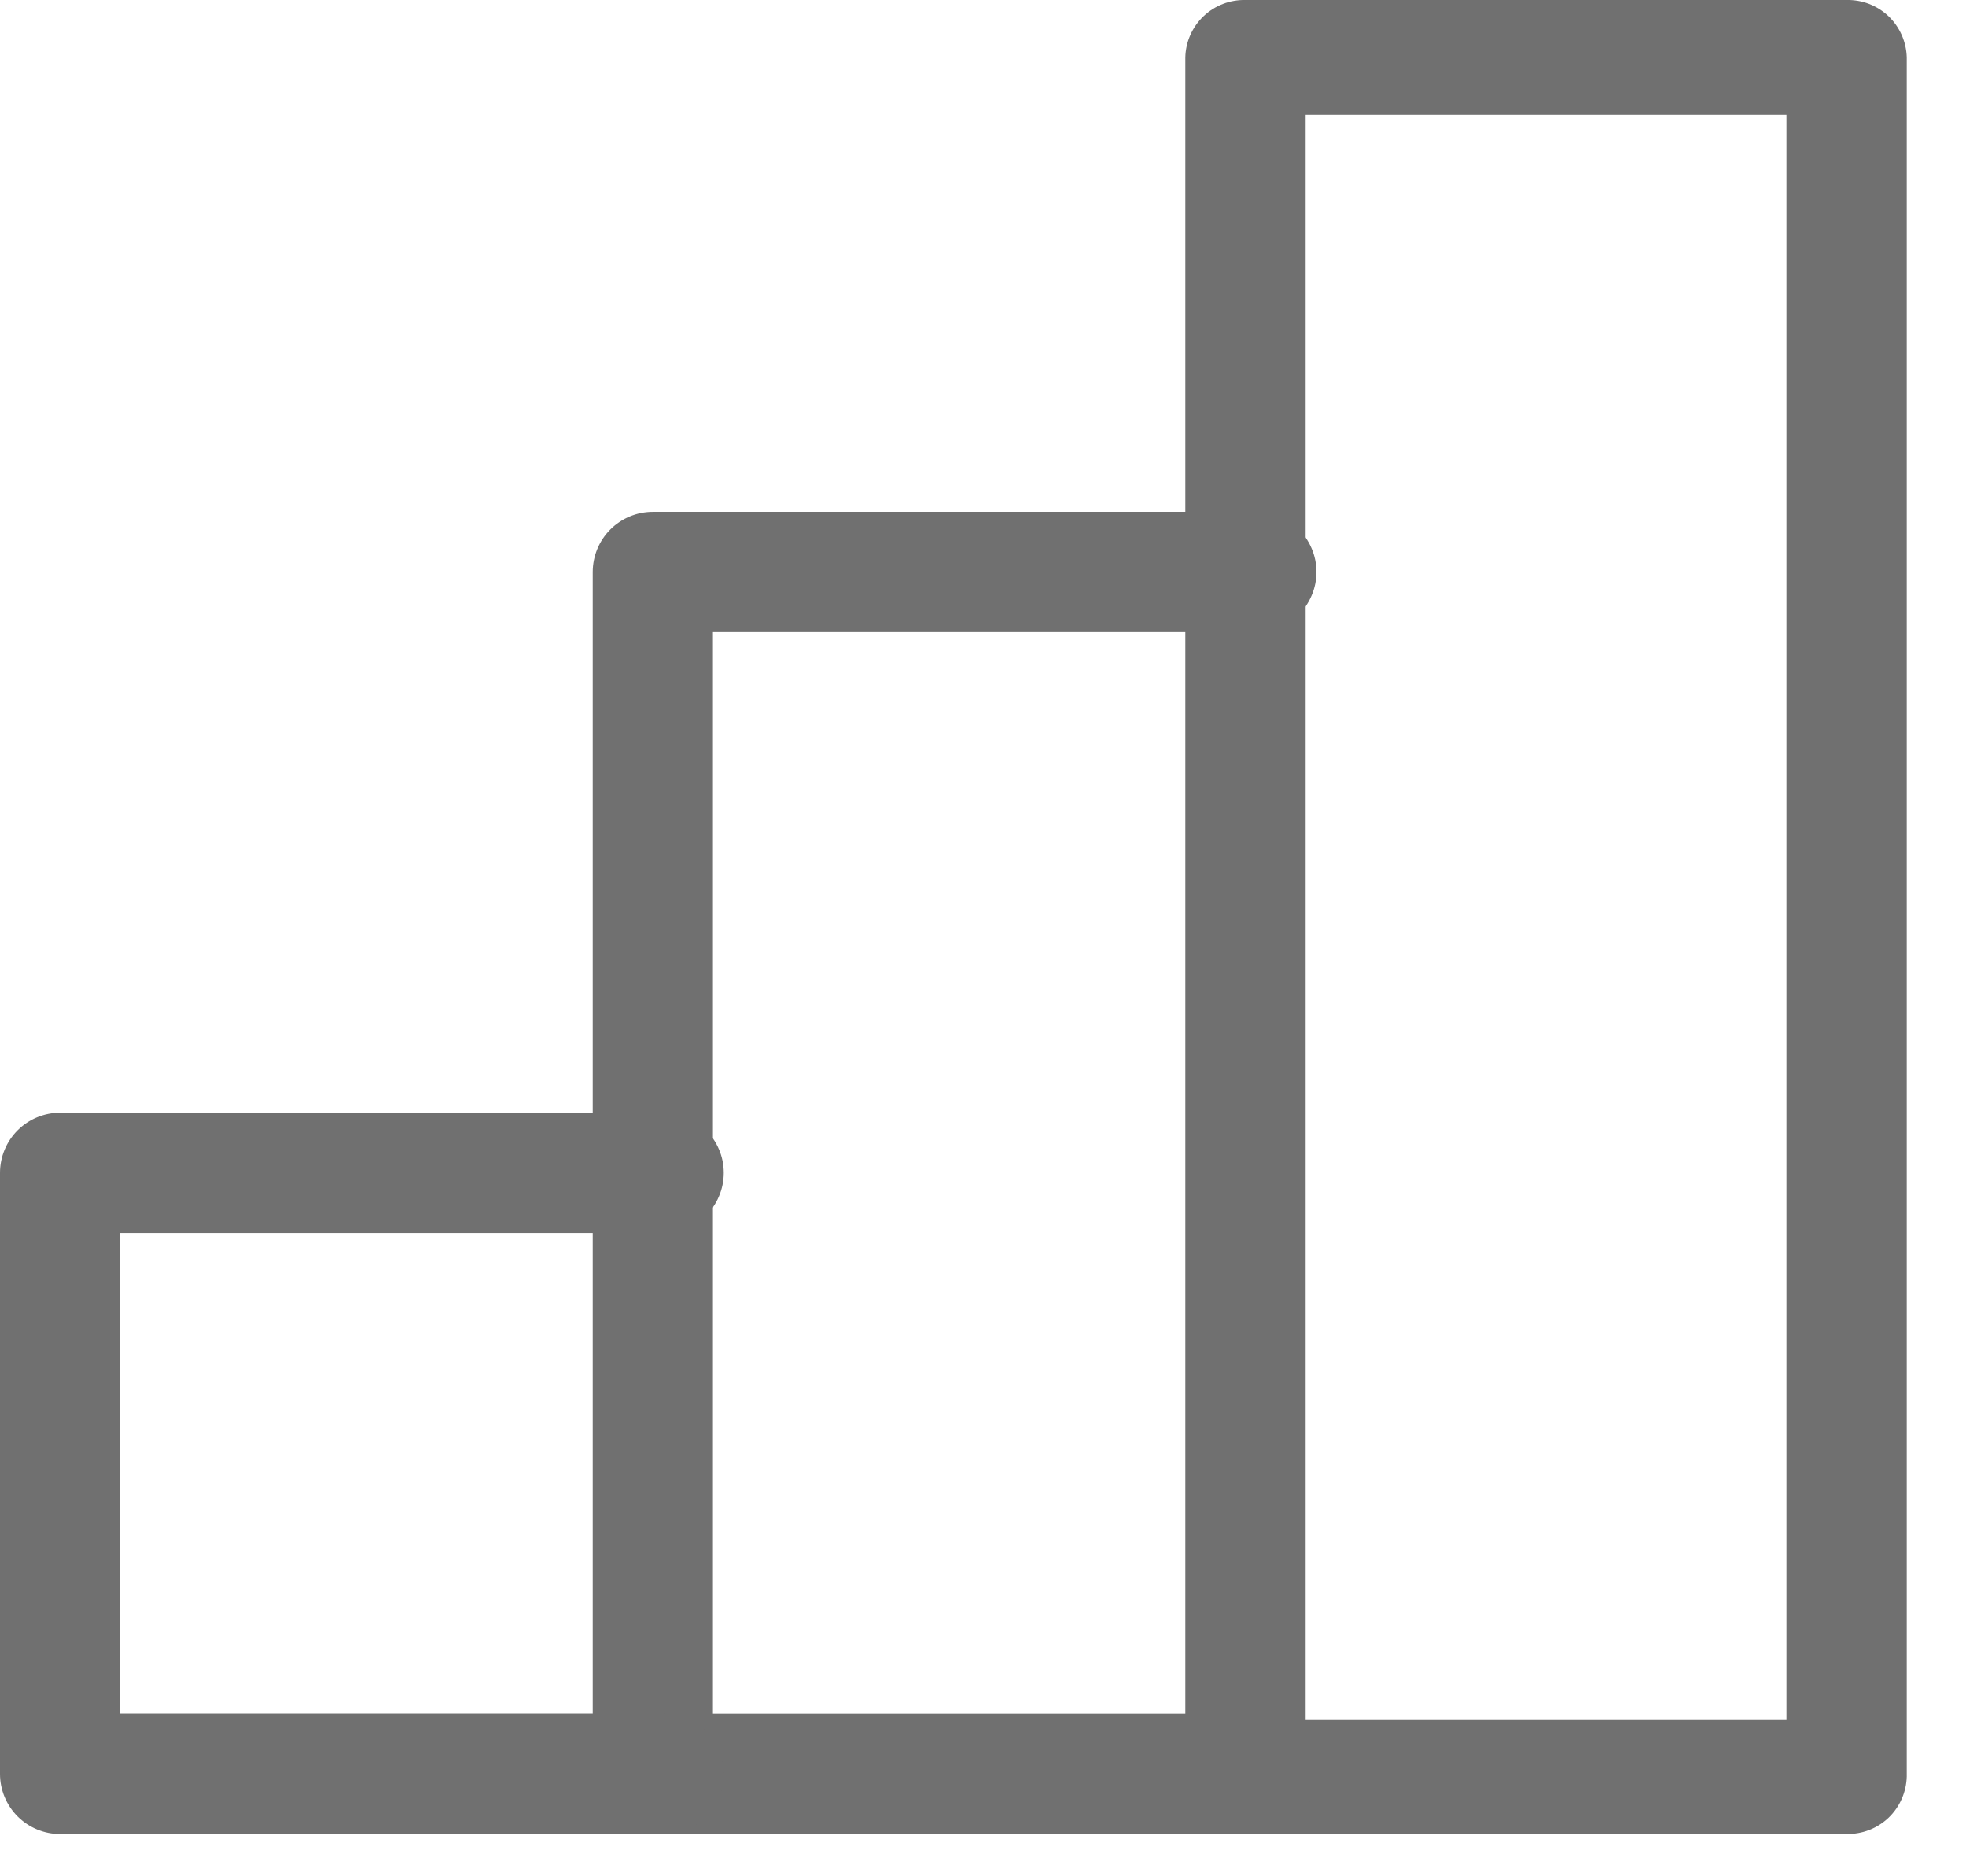 <svg width="22" height="21" viewBox="0 0 22 21" fill="none" xmlns="http://www.w3.org/2000/svg">
<path d="M20.664 1.69441e-05H13.938C13.763 -0.004 13.594 0.061 13.468 0.181C13.342 0.301 13.268 0.467 13.264 0.641V19.885C13.268 20.059 13.341 20.224 13.468 20.345C13.594 20.465 13.762 20.53 13.937 20.526H20.664C20.838 20.53 21.006 20.465 21.133 20.345C21.259 20.224 21.332 20.059 21.337 19.885V0.641C21.332 0.467 21.259 0.302 21.133 0.181C21.006 0.061 20.838 -0.004 20.664 1.69441e-05ZM19.991 19.243H14.61V1.283H19.991V19.243Z" fill="#707070"/>
<path d="M14.032 19.181H7.978V7.074H14.032C14.122 7.078 14.213 7.063 14.297 7.03C14.382 6.998 14.459 6.949 14.524 6.886C14.59 6.824 14.642 6.748 14.677 6.665C14.713 6.582 14.731 6.492 14.731 6.402C14.731 6.311 14.713 6.221 14.677 6.138C14.642 6.055 14.59 5.979 14.524 5.917C14.459 5.854 14.382 5.805 14.297 5.773C14.213 5.74 14.122 5.726 14.032 5.729H7.306C7.127 5.729 6.956 5.8 6.83 5.926C6.704 6.052 6.633 6.224 6.633 6.402V19.854C6.633 20.032 6.704 20.204 6.83 20.33C6.956 20.456 7.127 20.527 7.306 20.527H14.032C14.122 20.53 14.213 20.516 14.297 20.483C14.382 20.451 14.459 20.402 14.524 20.34C14.59 20.277 14.642 20.201 14.677 20.118C14.713 20.035 14.731 19.945 14.731 19.855C14.731 19.764 14.713 19.674 14.677 19.591C14.642 19.508 14.59 19.432 14.524 19.369C14.459 19.307 14.382 19.258 14.297 19.226C14.213 19.193 14.122 19.178 14.032 19.182V19.181Z" fill="#707070"/>
<path d="M7.4 19.18H1.345V13.799H7.4C7.49 13.803 7.581 13.788 7.665 13.755C7.75 13.723 7.827 13.674 7.893 13.611C7.958 13.549 8.01 13.473 8.045 13.39C8.081 13.307 8.099 13.217 8.099 13.127C8.099 13.036 8.081 12.946 8.045 12.863C8.01 12.78 7.958 12.704 7.893 12.642C7.827 12.579 7.75 12.53 7.665 12.498C7.581 12.465 7.49 12.45 7.4 12.454H0.673C0.495 12.454 0.323 12.525 0.197 12.651C0.071 12.777 0 12.948 0 13.127L0 19.854C0 20.032 0.071 20.204 0.197 20.33C0.323 20.456 0.495 20.527 0.673 20.527H7.4C7.49 20.53 7.581 20.516 7.665 20.483C7.75 20.451 7.827 20.402 7.893 20.34C7.958 20.277 8.01 20.201 8.045 20.118C8.081 20.035 8.099 19.945 8.099 19.855C8.099 19.764 8.081 19.674 8.045 19.591C8.01 19.508 7.958 19.432 7.893 19.369C7.827 19.307 7.75 19.258 7.665 19.226C7.581 19.193 7.49 19.178 7.4 19.182V19.18Z" fill="#707070"/>
</svg>
